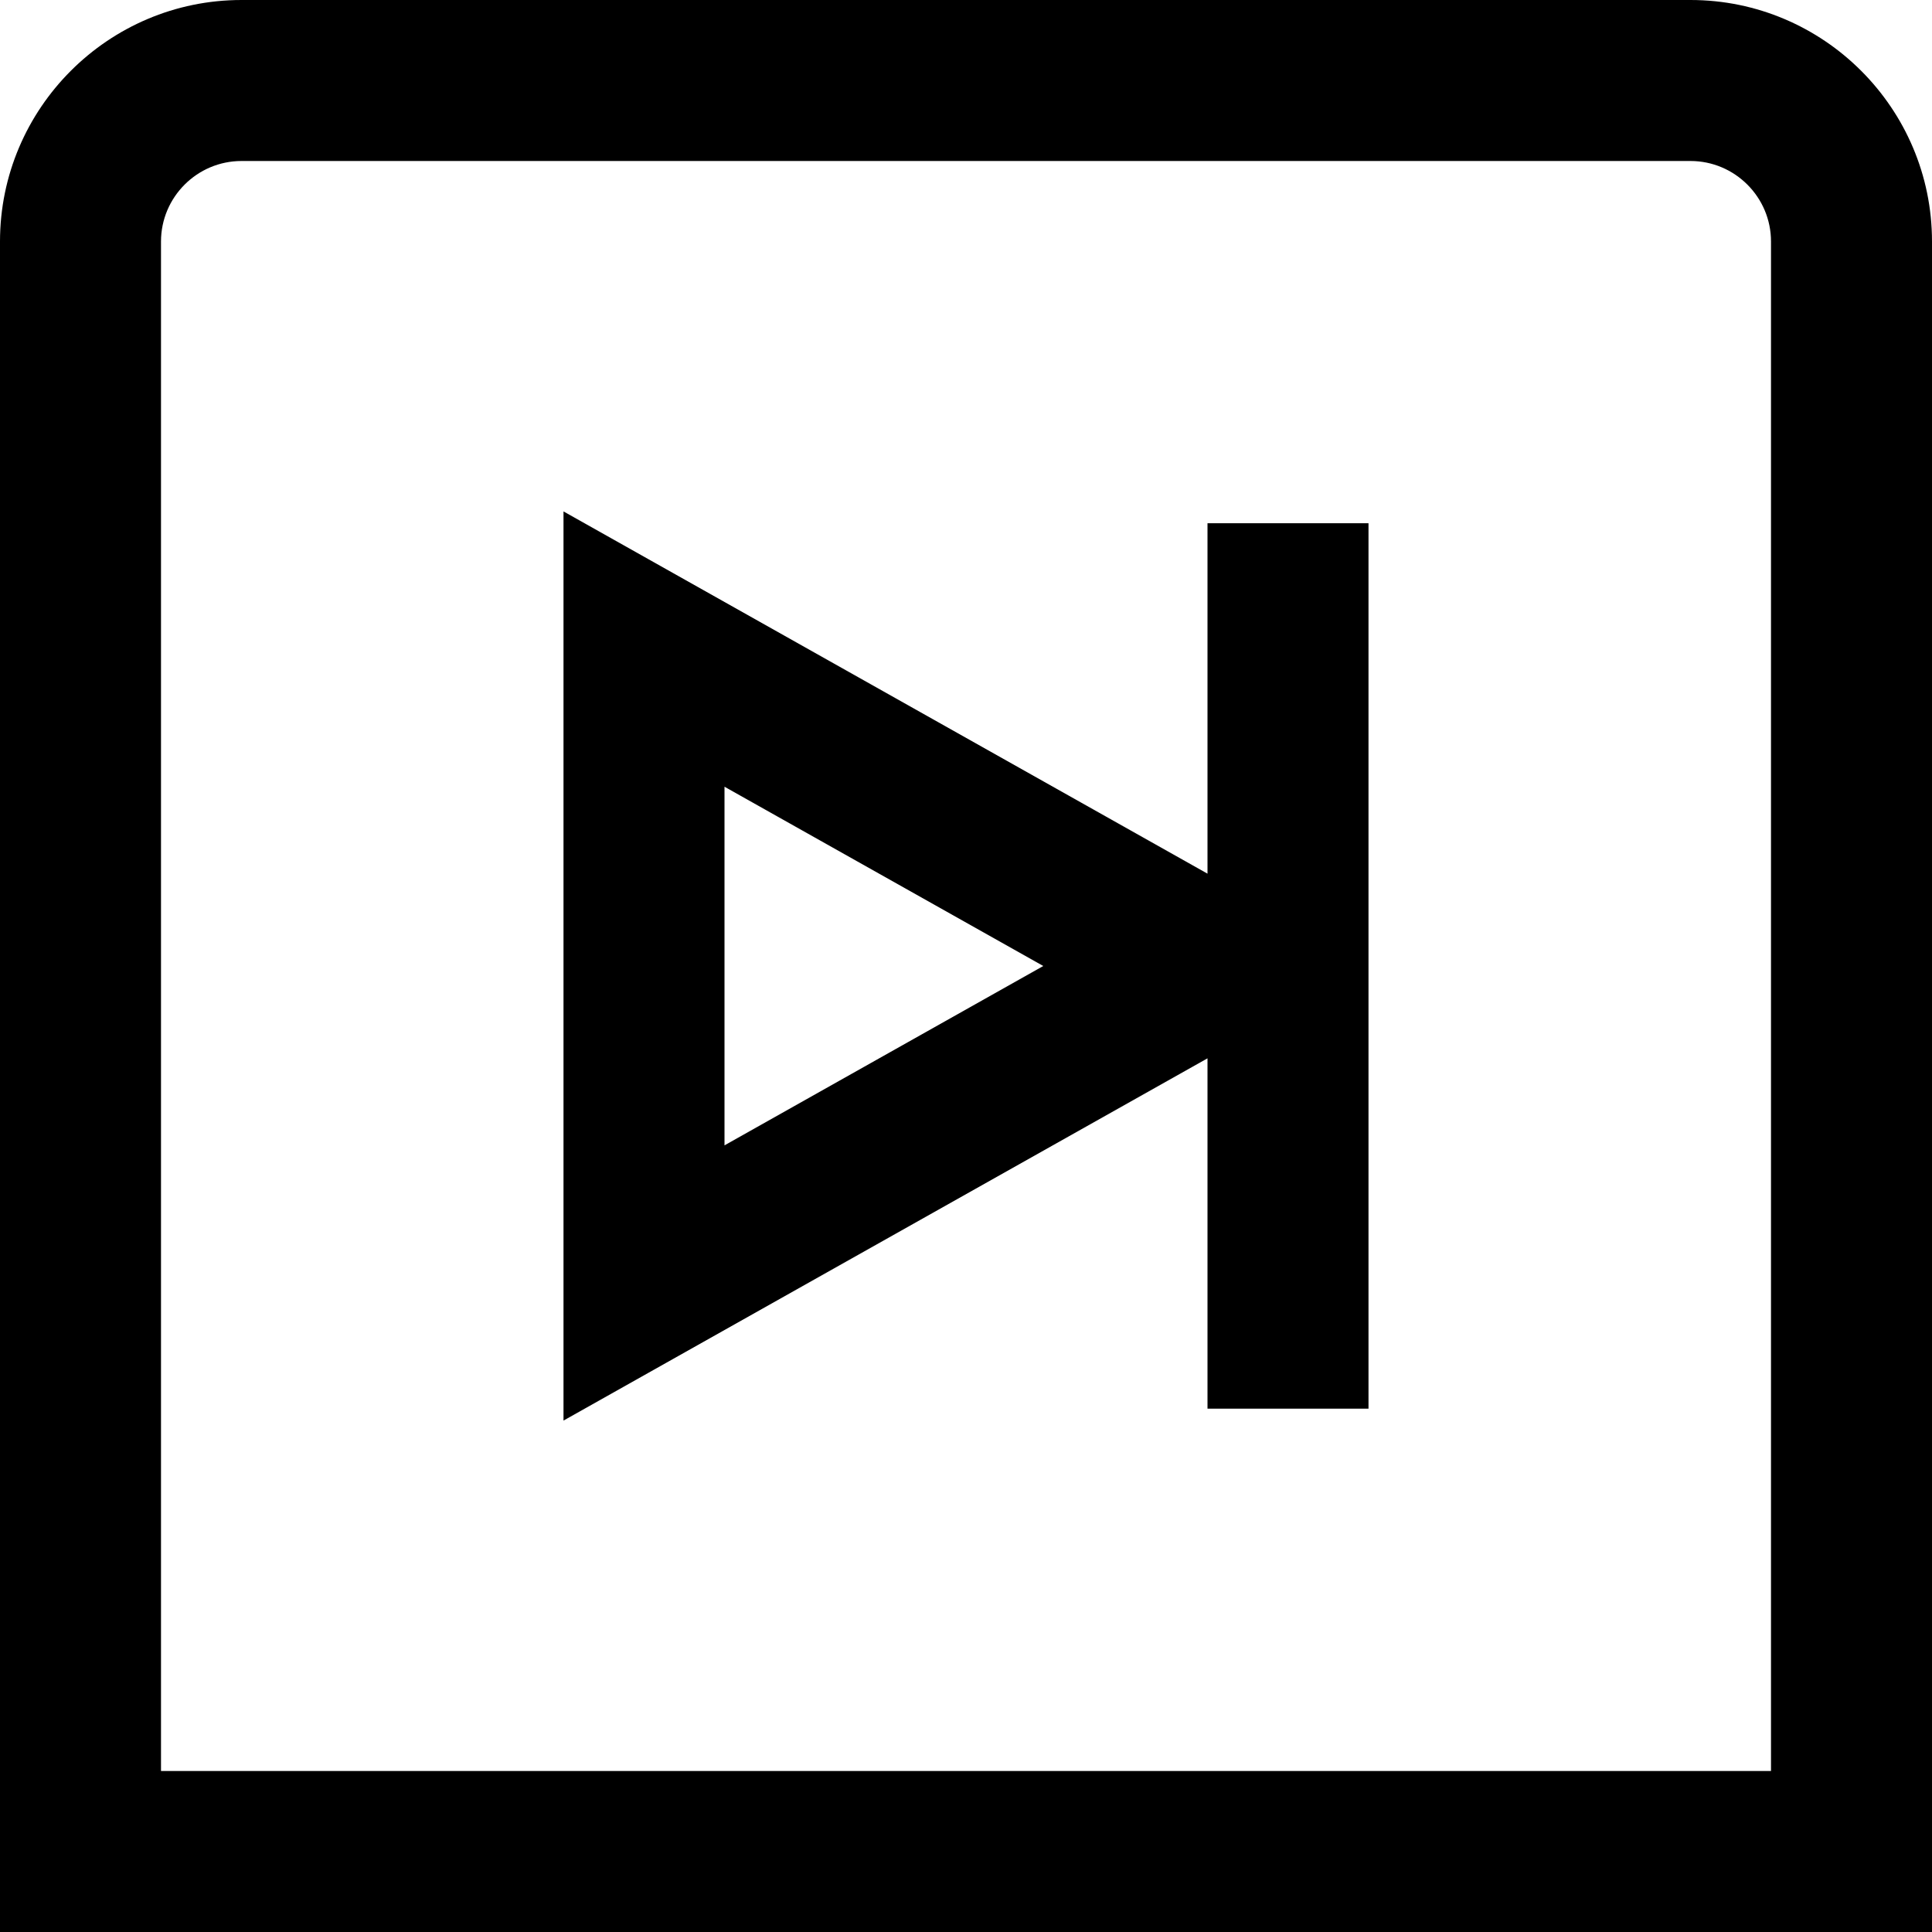<?xml version="1.0" encoding="UTF-8"?>
<svg xmlns="http://www.w3.org/2000/svg" id="Layer_1" data-name="Layer 1" viewBox="0 0 24 24">
  <path d="M17,6.5h-2v4.353L7,6.353v11.294l8-4.5v4.352h2V6.5Zm-8,7.728v-4.455l3.96,2.227-3.96,2.228ZM21,0H3C1.346,0,0,1.346,0,3V24H24V3c0-1.654-1.346-3-3-3Zm1,22H2V3c0-.551,.449-1,1-1H21c.551,0,1,.449,1,1V22Z"/>
</svg>
